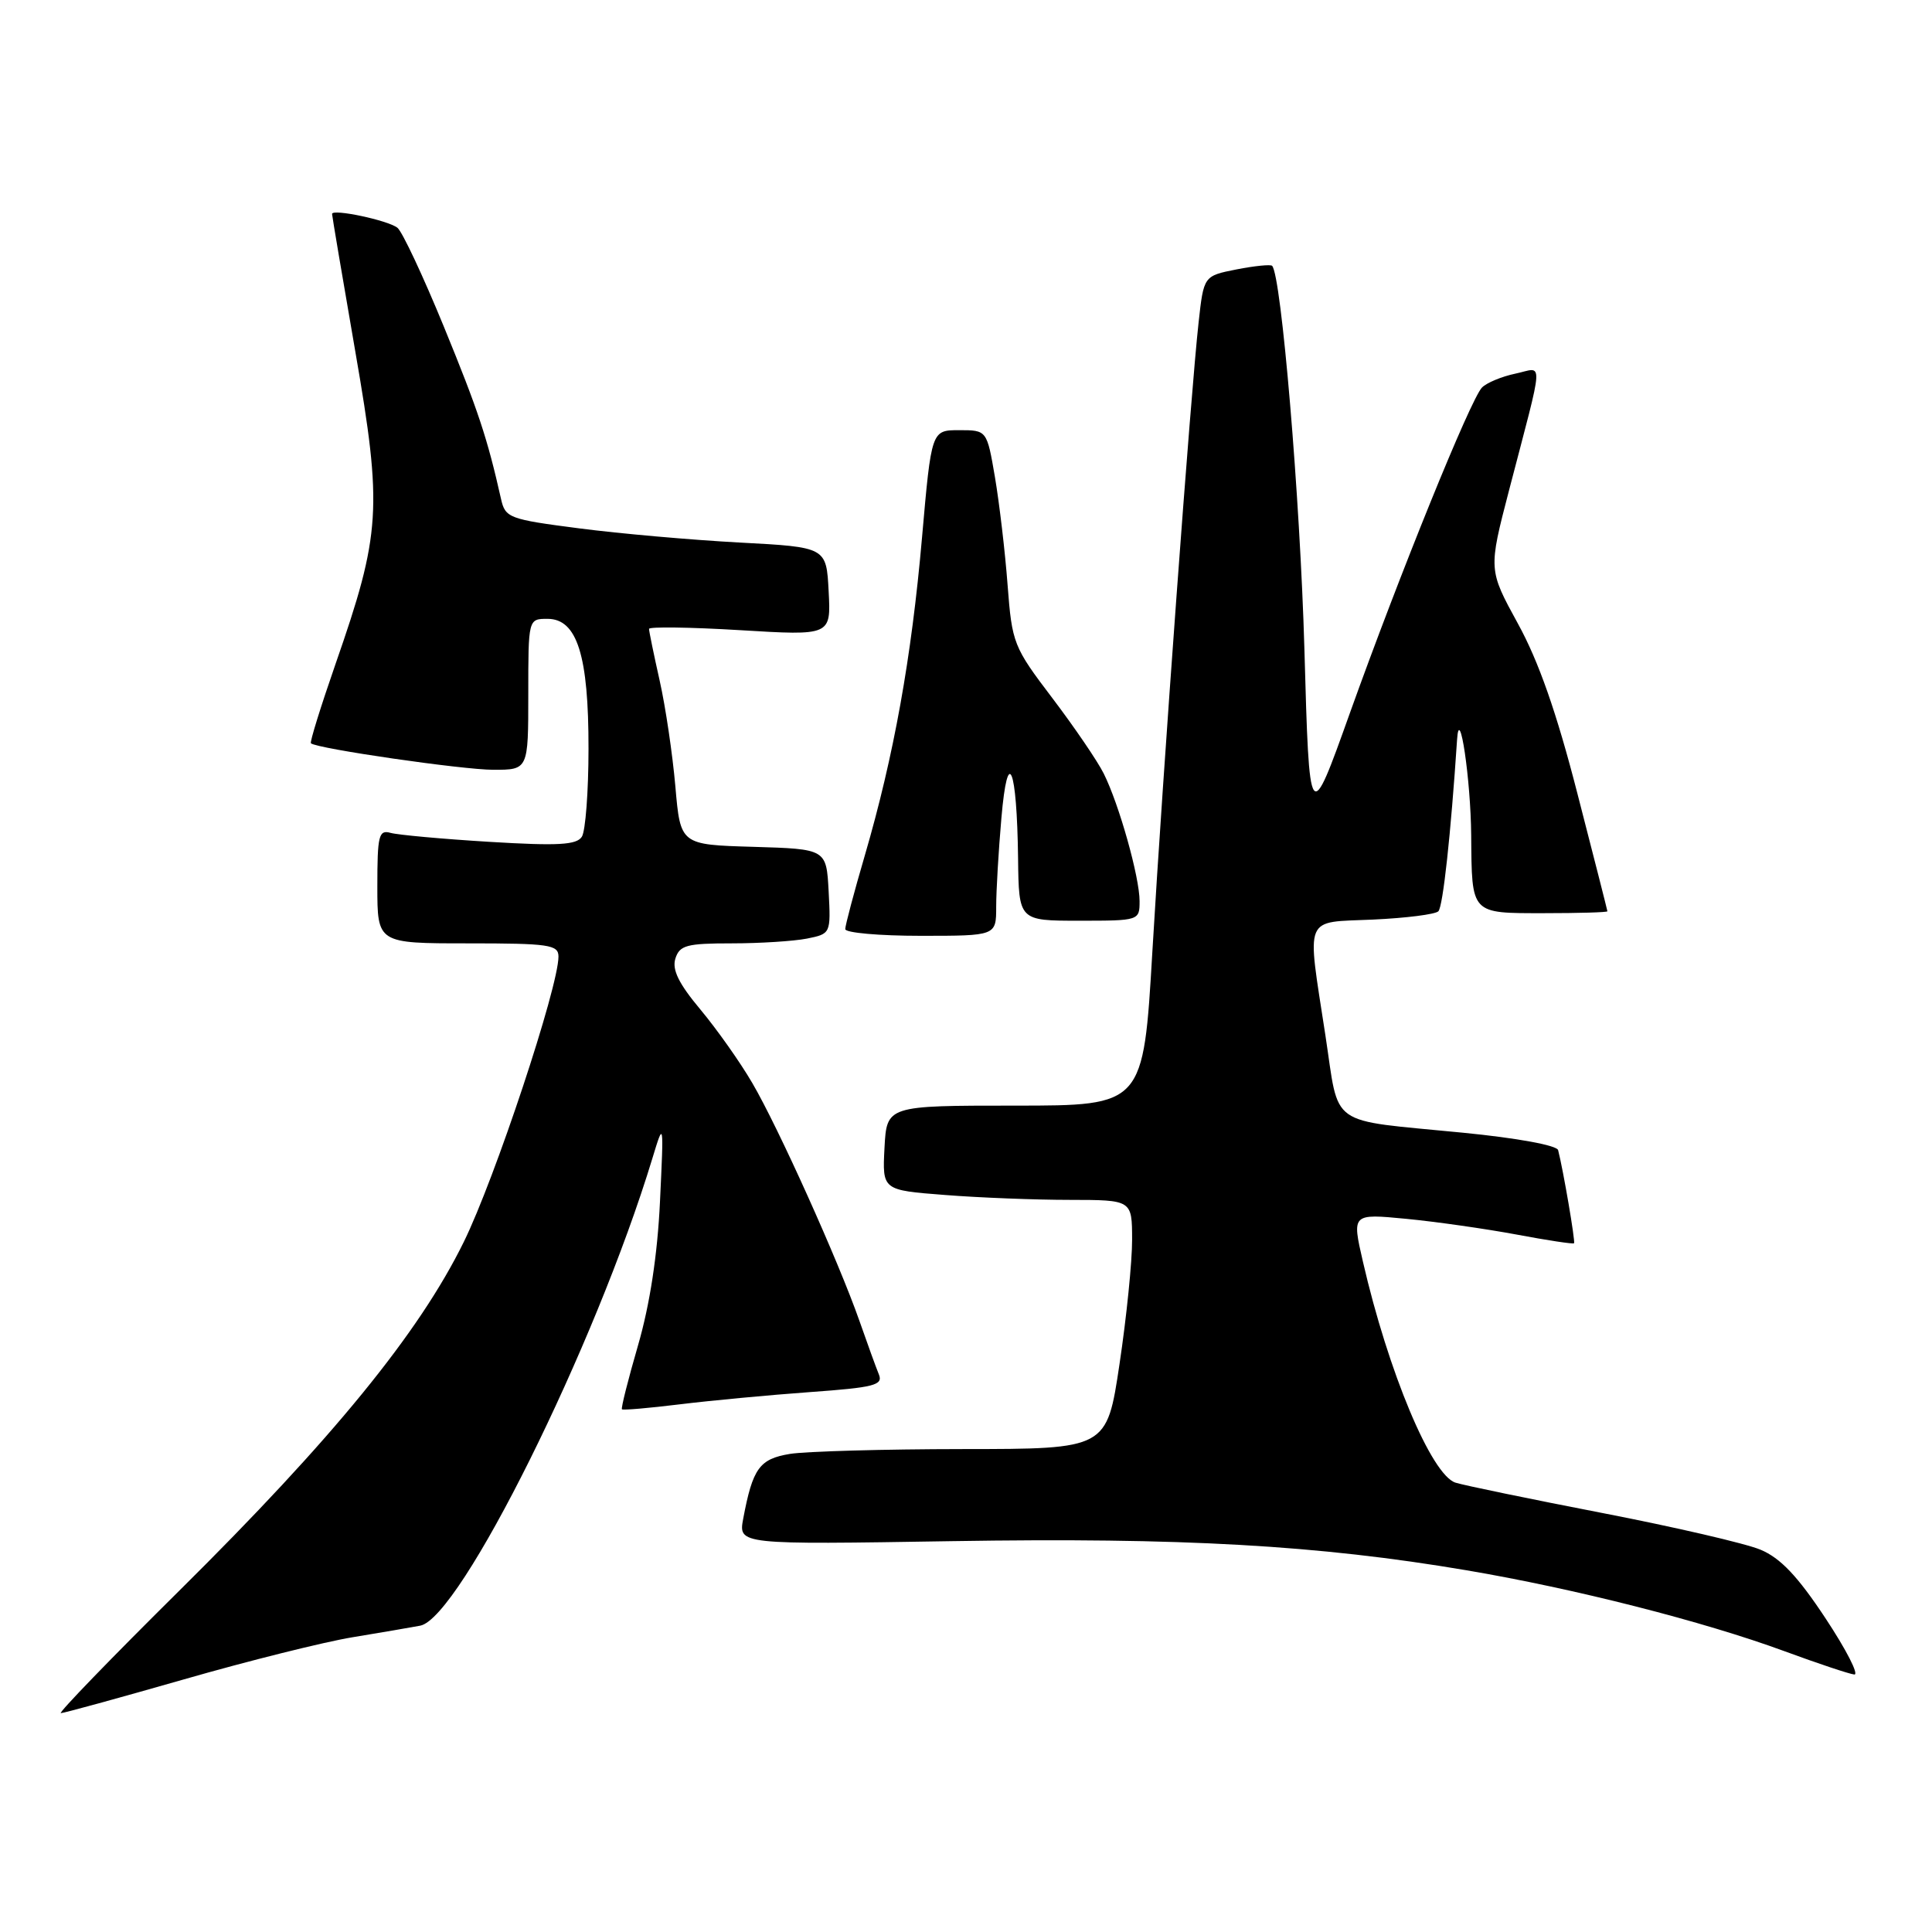 <?xml version="1.0" encoding="UTF-8" standalone="no"?>
<!DOCTYPE svg PUBLIC "-//W3C//DTD SVG 1.1//EN" "http://www.w3.org/Graphics/SVG/1.1/DTD/svg11.dtd" >
<svg xmlns="http://www.w3.org/2000/svg" xmlns:xlink="http://www.w3.org/1999/xlink" version="1.1" viewBox="0 0 256 256">
 <g >
 <path fill="currentColor"
d=" M 24.32 222.54 C 32.87 220.08 42.93 217.57 46.68 216.95 C 50.43 216.33 54.48 215.64 55.68 215.41 C 60.98 214.40 78.89 178.36 86.44 153.50 C 87.96 148.50 87.96 148.50 87.45 159.24 C 87.12 166.26 86.11 172.85 84.55 178.24 C 83.23 182.78 82.27 186.60 82.41 186.74 C 82.55 186.88 86.00 186.58 90.08 186.08 C 94.16 185.58 101.91 184.85 107.31 184.46 C 115.82 183.85 117.03 183.54 116.46 182.13 C 116.09 181.23 114.93 178.03 113.87 175.00 C 111.10 167.10 103.11 149.35 99.68 143.50 C 98.08 140.75 94.98 136.37 92.81 133.77 C 89.94 130.34 89.03 128.49 89.49 127.02 C 90.05 125.25 90.99 125.00 96.94 125.00 C 100.69 125.00 105.18 124.71 106.92 124.37 C 110.08 123.73 110.09 123.71 109.80 118.12 C 109.50 112.50 109.50 112.50 99.83 112.21 C 90.16 111.93 90.16 111.93 89.49 104.21 C 89.12 99.97 88.19 93.66 87.41 90.19 C 86.63 86.72 86.00 83.63 86.00 83.33 C 86.00 83.03 91.42 83.10 98.05 83.50 C 110.11 84.23 110.11 84.23 109.80 78.36 C 109.50 72.50 109.50 72.50 98.00 71.89 C 91.67 71.55 82.11 70.71 76.74 70.01 C 67.45 68.81 66.95 68.62 66.39 66.12 C 64.58 58.06 63.36 54.38 58.82 43.30 C 56.07 36.59 53.30 30.68 52.66 30.18 C 51.41 29.19 44.00 27.62 44.00 28.35 C 44.00 28.59 45.39 36.82 47.09 46.64 C 50.69 67.40 50.48 70.69 44.46 87.98 C 42.50 93.62 41.03 98.35 41.20 98.49 C 42.00 99.20 61.31 102.00 65.37 102.00 C 70.00 102.00 70.00 102.00 70.00 92.00 C 70.00 82.00 70.00 82.00 72.55 82.00 C 76.47 82.00 78.00 86.85 77.98 99.22 C 77.98 104.87 77.58 110.12 77.10 110.87 C 76.41 111.96 73.96 112.10 64.87 111.55 C 58.62 111.17 52.71 110.63 51.75 110.36 C 50.19 109.92 50.00 110.70 50.00 117.43 C 50.00 125.00 50.00 125.00 62.00 125.00 C 72.76 125.00 74.00 125.18 74.00 126.75 C 74.00 130.80 65.57 156.20 61.45 164.57 C 55.52 176.64 44.09 190.64 23.78 210.75 C 14.75 219.69 7.68 227.00 8.06 227.00 C 8.45 227.00 15.76 224.99 24.32 222.54 Z  M 241.88 214.42 C 238.20 208.85 235.91 206.44 233.27 205.34 C 231.29 204.51 221.86 202.33 212.31 200.48 C 202.76 198.63 194.00 196.82 192.86 196.46 C 189.67 195.44 183.96 181.81 180.59 167.16 C 179.13 160.81 179.13 160.81 186.32 161.50 C 190.27 161.88 196.84 162.82 200.93 163.58 C 205.02 164.35 208.46 164.87 208.57 164.74 C 208.76 164.52 207.13 154.98 206.46 152.40 C 206.30 151.76 200.99 150.79 193.84 150.09 C 175.72 148.30 177.52 149.58 175.62 137.17 C 173.15 121.03 172.64 122.27 181.92 121.85 C 186.28 121.65 190.18 121.16 190.59 120.75 C 191.20 120.13 192.24 110.56 193.07 98.00 C 193.38 93.16 194.88 103.29 194.94 110.67 C 195.03 121.22 194.82 121.00 204.61 121.00 C 209.22 121.00 212.99 120.89 212.99 120.75 C 212.98 120.61 211.19 113.58 209.01 105.13 C 206.25 94.39 203.87 87.61 201.13 82.63 C 197.22 75.49 197.22 75.49 199.95 64.99 C 204.68 46.84 204.57 48.72 200.79 49.51 C 198.98 49.89 196.99 50.72 196.37 51.35 C 194.86 52.90 185.47 76.04 178.86 94.50 C 173.50 109.50 173.50 109.50 172.84 86.00 C 172.27 65.94 169.78 36.45 168.56 35.22 C 168.35 35.02 166.23 35.23 163.84 35.70 C 159.50 36.56 159.50 36.56 158.82 42.73 C 157.79 51.97 154.07 102.65 152.70 126.00 C 151.50 146.50 151.50 146.50 134.50 146.50 C 117.50 146.50 117.50 146.50 117.20 152.10 C 116.91 157.70 116.91 157.70 125.20 158.34 C 129.77 158.70 137.21 158.99 141.75 158.99 C 150.00 159.00 150.00 159.00 150.01 164.25 C 150.02 167.14 149.27 174.56 148.34 180.75 C 146.66 192.00 146.66 192.00 127.58 192.01 C 117.09 192.02 106.78 192.31 104.67 192.65 C 100.62 193.32 99.74 194.55 98.48 201.23 C 97.84 204.67 97.84 204.67 126.17 204.21 C 156.61 203.72 174.66 204.74 194.32 208.07 C 208.66 210.50 225.71 214.84 236.50 218.81 C 240.90 220.43 245.04 221.81 245.70 221.88 C 246.36 221.95 244.64 218.59 241.88 214.42 Z  M 132.00 120.15 C 132.00 118.03 132.31 112.75 132.69 108.40 C 133.53 98.64 134.75 101.58 134.90 113.75 C 135.00 122.00 135.00 122.00 143.00 122.00 C 150.95 122.00 151.00 121.98 151.00 119.40 C 151.00 116.23 148.29 106.58 146.25 102.50 C 145.43 100.85 142.36 96.35 139.44 92.50 C 134.29 85.72 134.10 85.25 133.51 77.50 C 133.18 73.10 132.42 66.69 131.84 63.25 C 130.77 57.00 130.77 57.00 127.10 57.00 C 123.42 57.00 123.42 57.00 122.17 71.25 C 120.78 87.18 118.44 100.17 114.59 113.36 C 113.16 118.24 112.00 122.62 112.00 123.11 C 112.00 123.60 116.50 124.00 122.00 124.00 C 132.00 124.00 132.00 124.00 132.00 120.15 Z "/>
</g>
</svg>